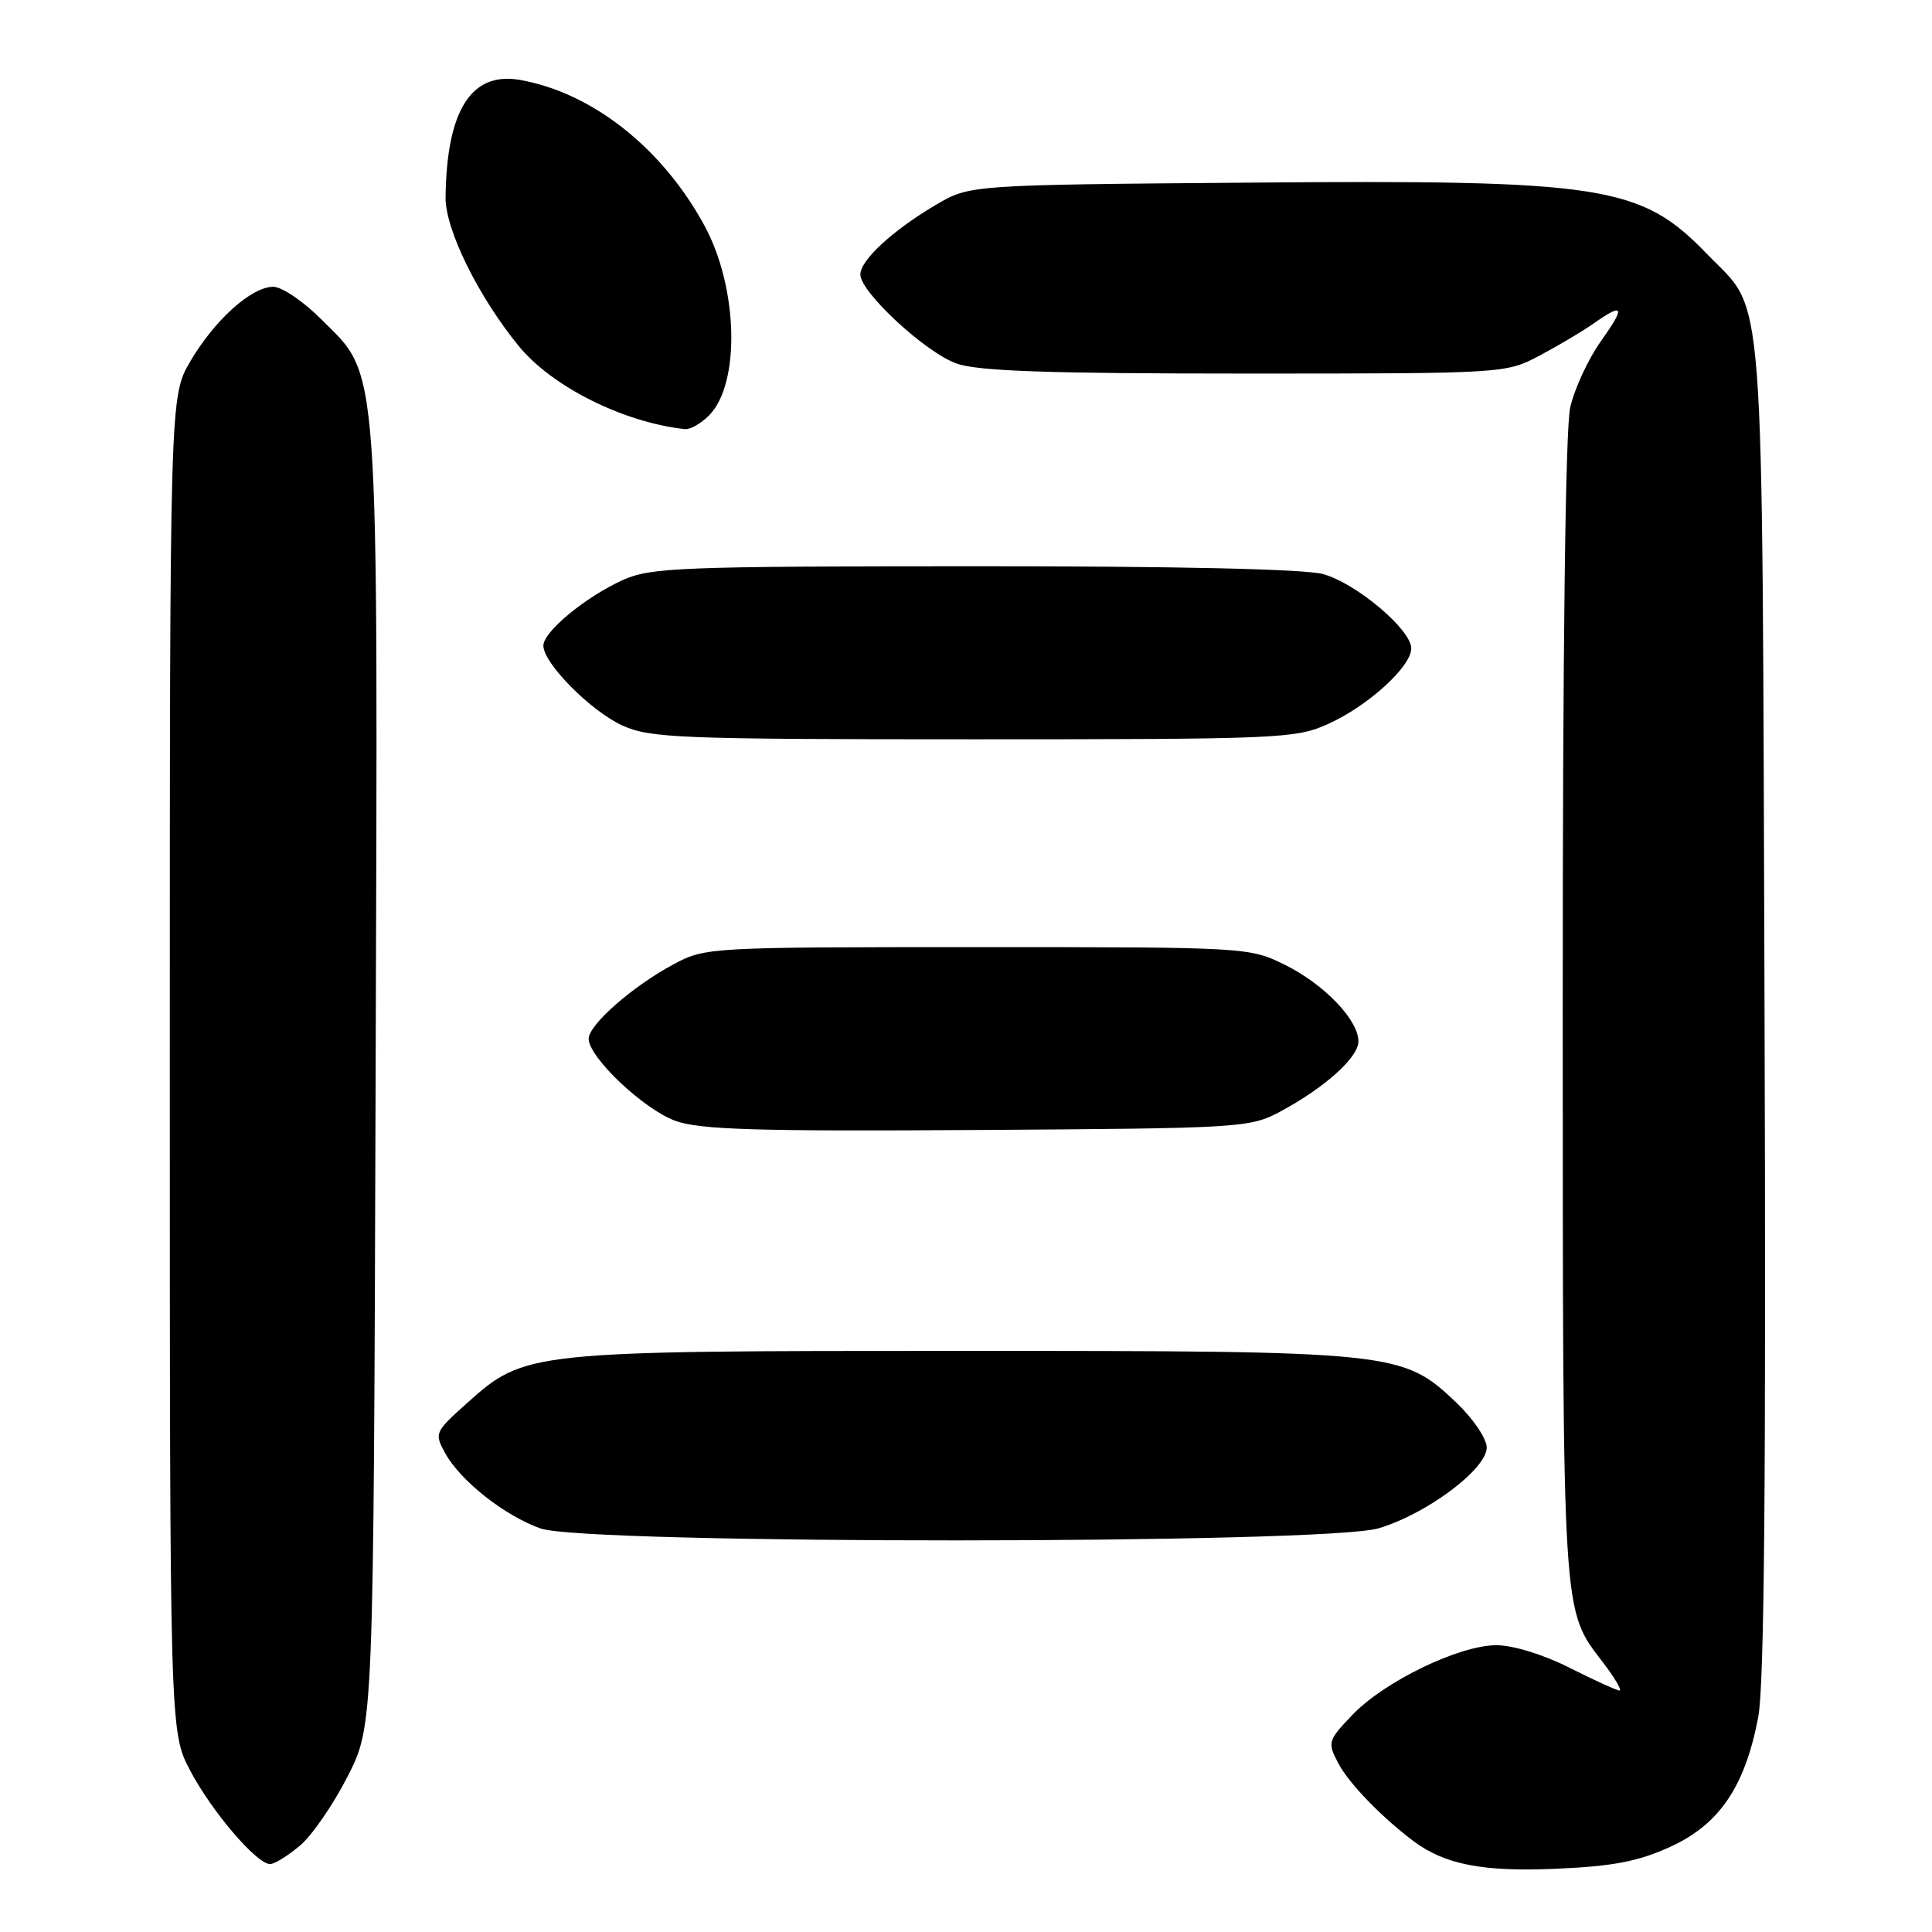 <?xml version="1.0" encoding="UTF-8" standalone="no"?>
<!DOCTYPE svg PUBLIC "-//W3C//DTD SVG 1.1//EN" "http://www.w3.org/Graphics/SVG/1.1/DTD/svg11.dtd" >
<svg xmlns="http://www.w3.org/2000/svg" xmlns:xlink="http://www.w3.org/1999/xlink" version="1.1" viewBox="0 0 256 256">
 <g >
 <path fill="currentColor"
d=" M 221.35 244.70 C 227.85 241.72 231.23 236.72 232.98 227.50 C 233.78 223.23 234.02 196.11 233.81 133.50 C 233.46 35.00 233.98 41.72 226.20 33.67 C 217.41 24.56 212.61 23.81 165.50 24.20 C 128.50 24.50 128.50 24.50 124.00 27.15 C 118.31 30.50 114.00 34.47 114.00 36.37 C 114.00 38.72 122.65 46.72 126.75 48.17 C 129.59 49.18 138.88 49.50 165.00 49.50 C 199.41 49.50 199.51 49.49 204.00 47.12 C 206.47 45.81 209.69 43.90 211.15 42.87 C 215.19 40.03 215.42 40.59 212.10 45.25 C 210.44 47.59 208.62 51.52 208.06 54.00 C 207.42 56.84 207.06 86.43 207.07 134.00 C 207.09 215.37 206.95 213.13 212.45 220.34 C 213.98 222.35 214.95 224.00 214.59 224.00 C 214.23 224.00 211.27 222.65 208.00 221.00 C 204.52 219.24 200.49 218.00 198.28 218.00 C 193.34 218.00 183.39 222.82 179.17 227.26 C 175.95 230.64 175.88 230.87 177.33 233.64 C 178.71 236.27 182.99 240.71 187.24 243.92 C 191.41 247.06 196.47 248.05 206.20 247.62 C 213.78 247.29 217.08 246.65 221.35 244.70 Z  M 39.74 244.56 C 41.33 243.23 44.18 239.09 46.07 235.37 C 49.50 228.61 49.50 228.61 49.77 143.13 C 50.08 46.13 50.37 50.10 42.54 42.28 C 40.19 39.92 37.34 38.00 36.21 38.00 C 33.33 38.00 28.45 42.38 25.23 47.86 C 22.50 52.50 22.50 52.50 22.50 141.00 C 22.50 229.50 22.50 229.50 25.21 234.63 C 28.07 240.05 34.01 247.00 35.79 247.00 C 36.37 247.00 38.15 245.90 39.74 244.56 Z  M 182.67 202.51 C 189.03 200.62 197.00 194.67 197.00 191.80 C 197.00 190.64 195.20 187.98 193.00 185.88 C 185.84 179.08 185.11 179.00 127.50 179.00 C 69.98 179.00 69.56 179.04 61.88 185.92 C 57.60 189.76 57.53 189.91 59.00 192.57 C 61.00 196.21 66.85 200.83 71.63 202.53 C 77.57 204.65 175.53 204.63 182.67 202.51 Z  M 169.62 147.30 C 175.51 144.15 180.00 140.12 180.00 137.99 C 180.00 135.14 175.43 130.39 170.23 127.83 C 165.54 125.52 165.17 125.50 129.50 125.50 C 94.05 125.50 93.44 125.53 89.28 127.76 C 83.87 130.64 78.00 135.79 78.00 137.64 C 78.00 140.10 85.31 147.01 89.50 148.52 C 92.75 149.69 100.26 149.92 129.50 149.73 C 164.46 149.51 165.62 149.44 169.62 147.30 Z  M 176.00 95.92 C 181.27 93.54 187.00 88.33 187.00 85.92 C 187.00 83.43 179.72 77.29 175.32 76.07 C 172.90 75.40 155.95 75.02 129.00 75.03 C 90.02 75.04 86.17 75.20 82.50 76.87 C 77.55 79.12 72.00 83.71 72.00 85.55 C 72.00 87.89 78.27 94.22 82.49 96.14 C 86.17 97.80 90.03 97.96 129.00 97.96 C 169.60 97.96 171.70 97.87 176.00 95.92 Z  M 93.93 55.07 C 98.13 50.87 97.83 38.13 93.33 29.87 C 87.74 19.59 78.46 12.27 68.89 10.59 C 62.44 9.46 59.18 14.61 59.04 26.15 C 58.99 30.40 63.39 39.33 68.76 45.88 C 73.16 51.25 82.63 55.98 90.75 56.86 C 91.44 56.94 92.87 56.13 93.93 55.07 Z "/>
</g>
</svg>